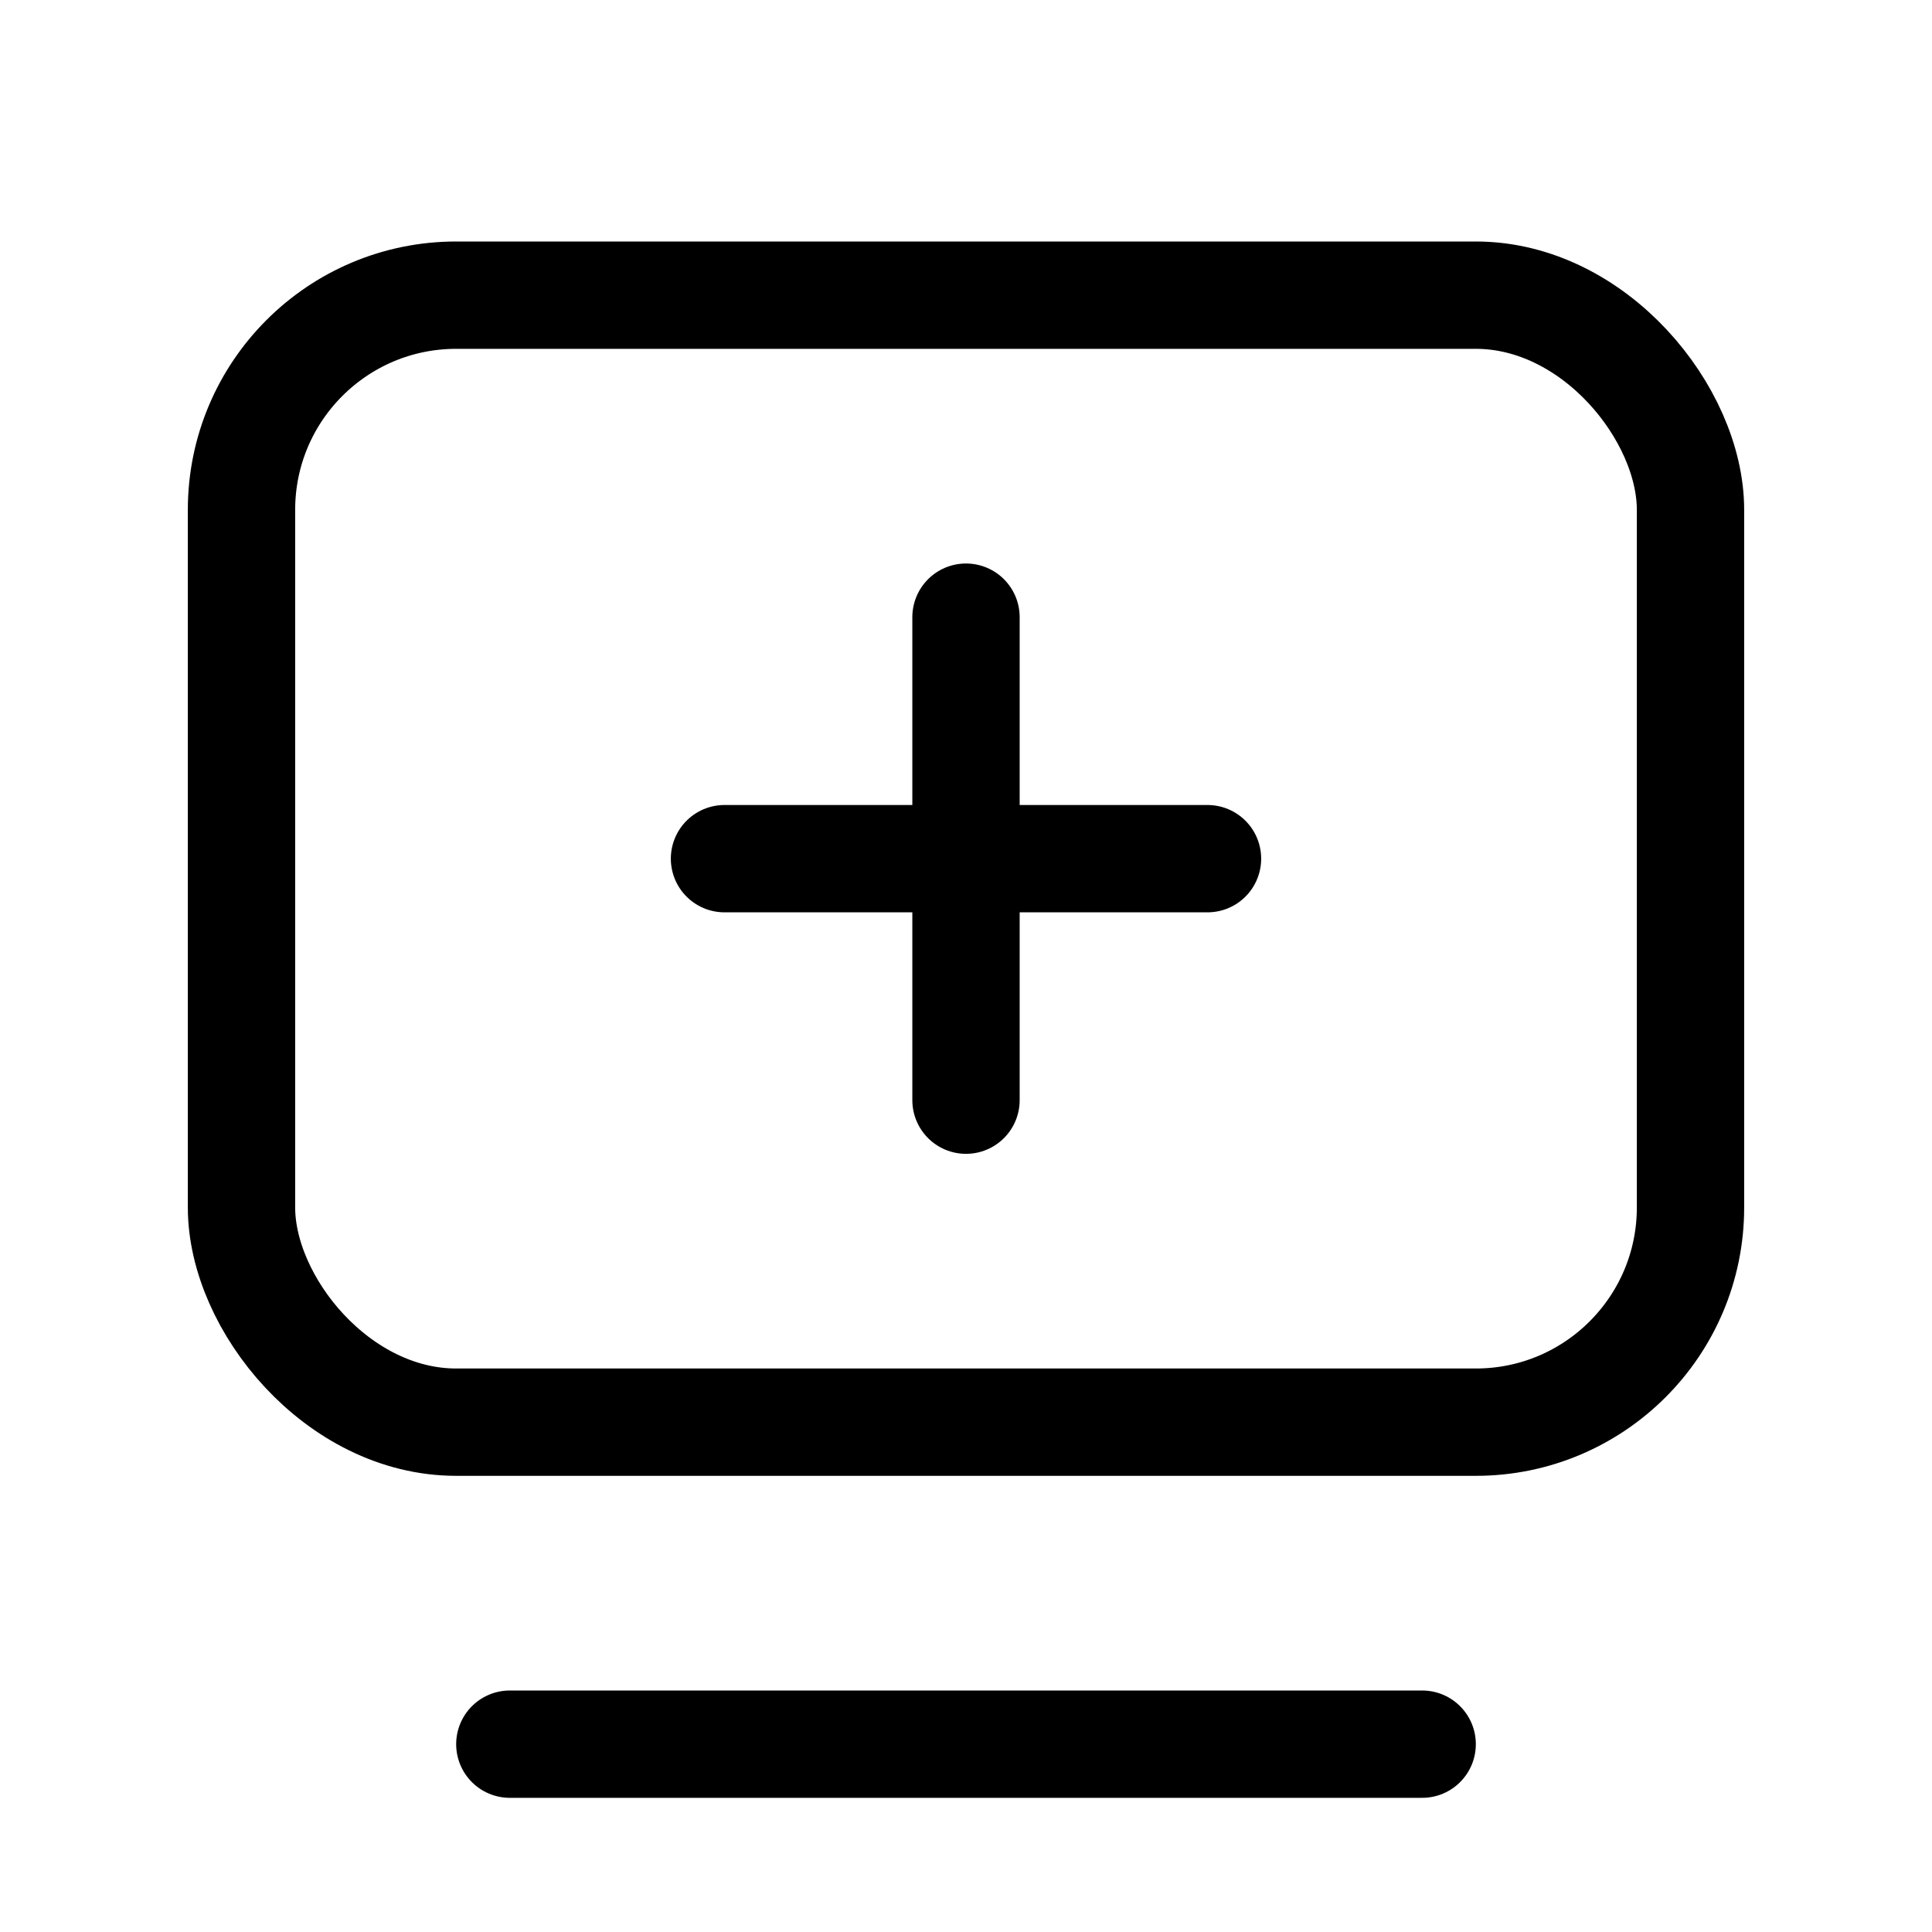 <svg xmlns="http://www.w3.org/2000/svg" height="18" width="18" viewBox="0 0 18 18"><title>stack 3 plus</title><g fill="none" stroke="currentColor" class="nc-icon-wrapper"><line x1="9" y1="5.75" x2="9" y2="10.25" stroke-linecap="round" stroke-linejoin="round" stroke="currentColor"></line><line x1="11.25" y1="8" x2="6.75" y2="8" stroke-linecap="round" stroke-linejoin="round" stroke="currentColor"></line><rect x="2.25" y="2.75" width="13.5" height="10.5" rx="2" ry="2" stroke-linecap="round" stroke-linejoin="round"></rect><line x1="4.75" y1="16.25" x2="13.25" y2="16.25" stroke-linecap="round" stroke-linejoin="round" stroke="currentColor"></line></g></svg>